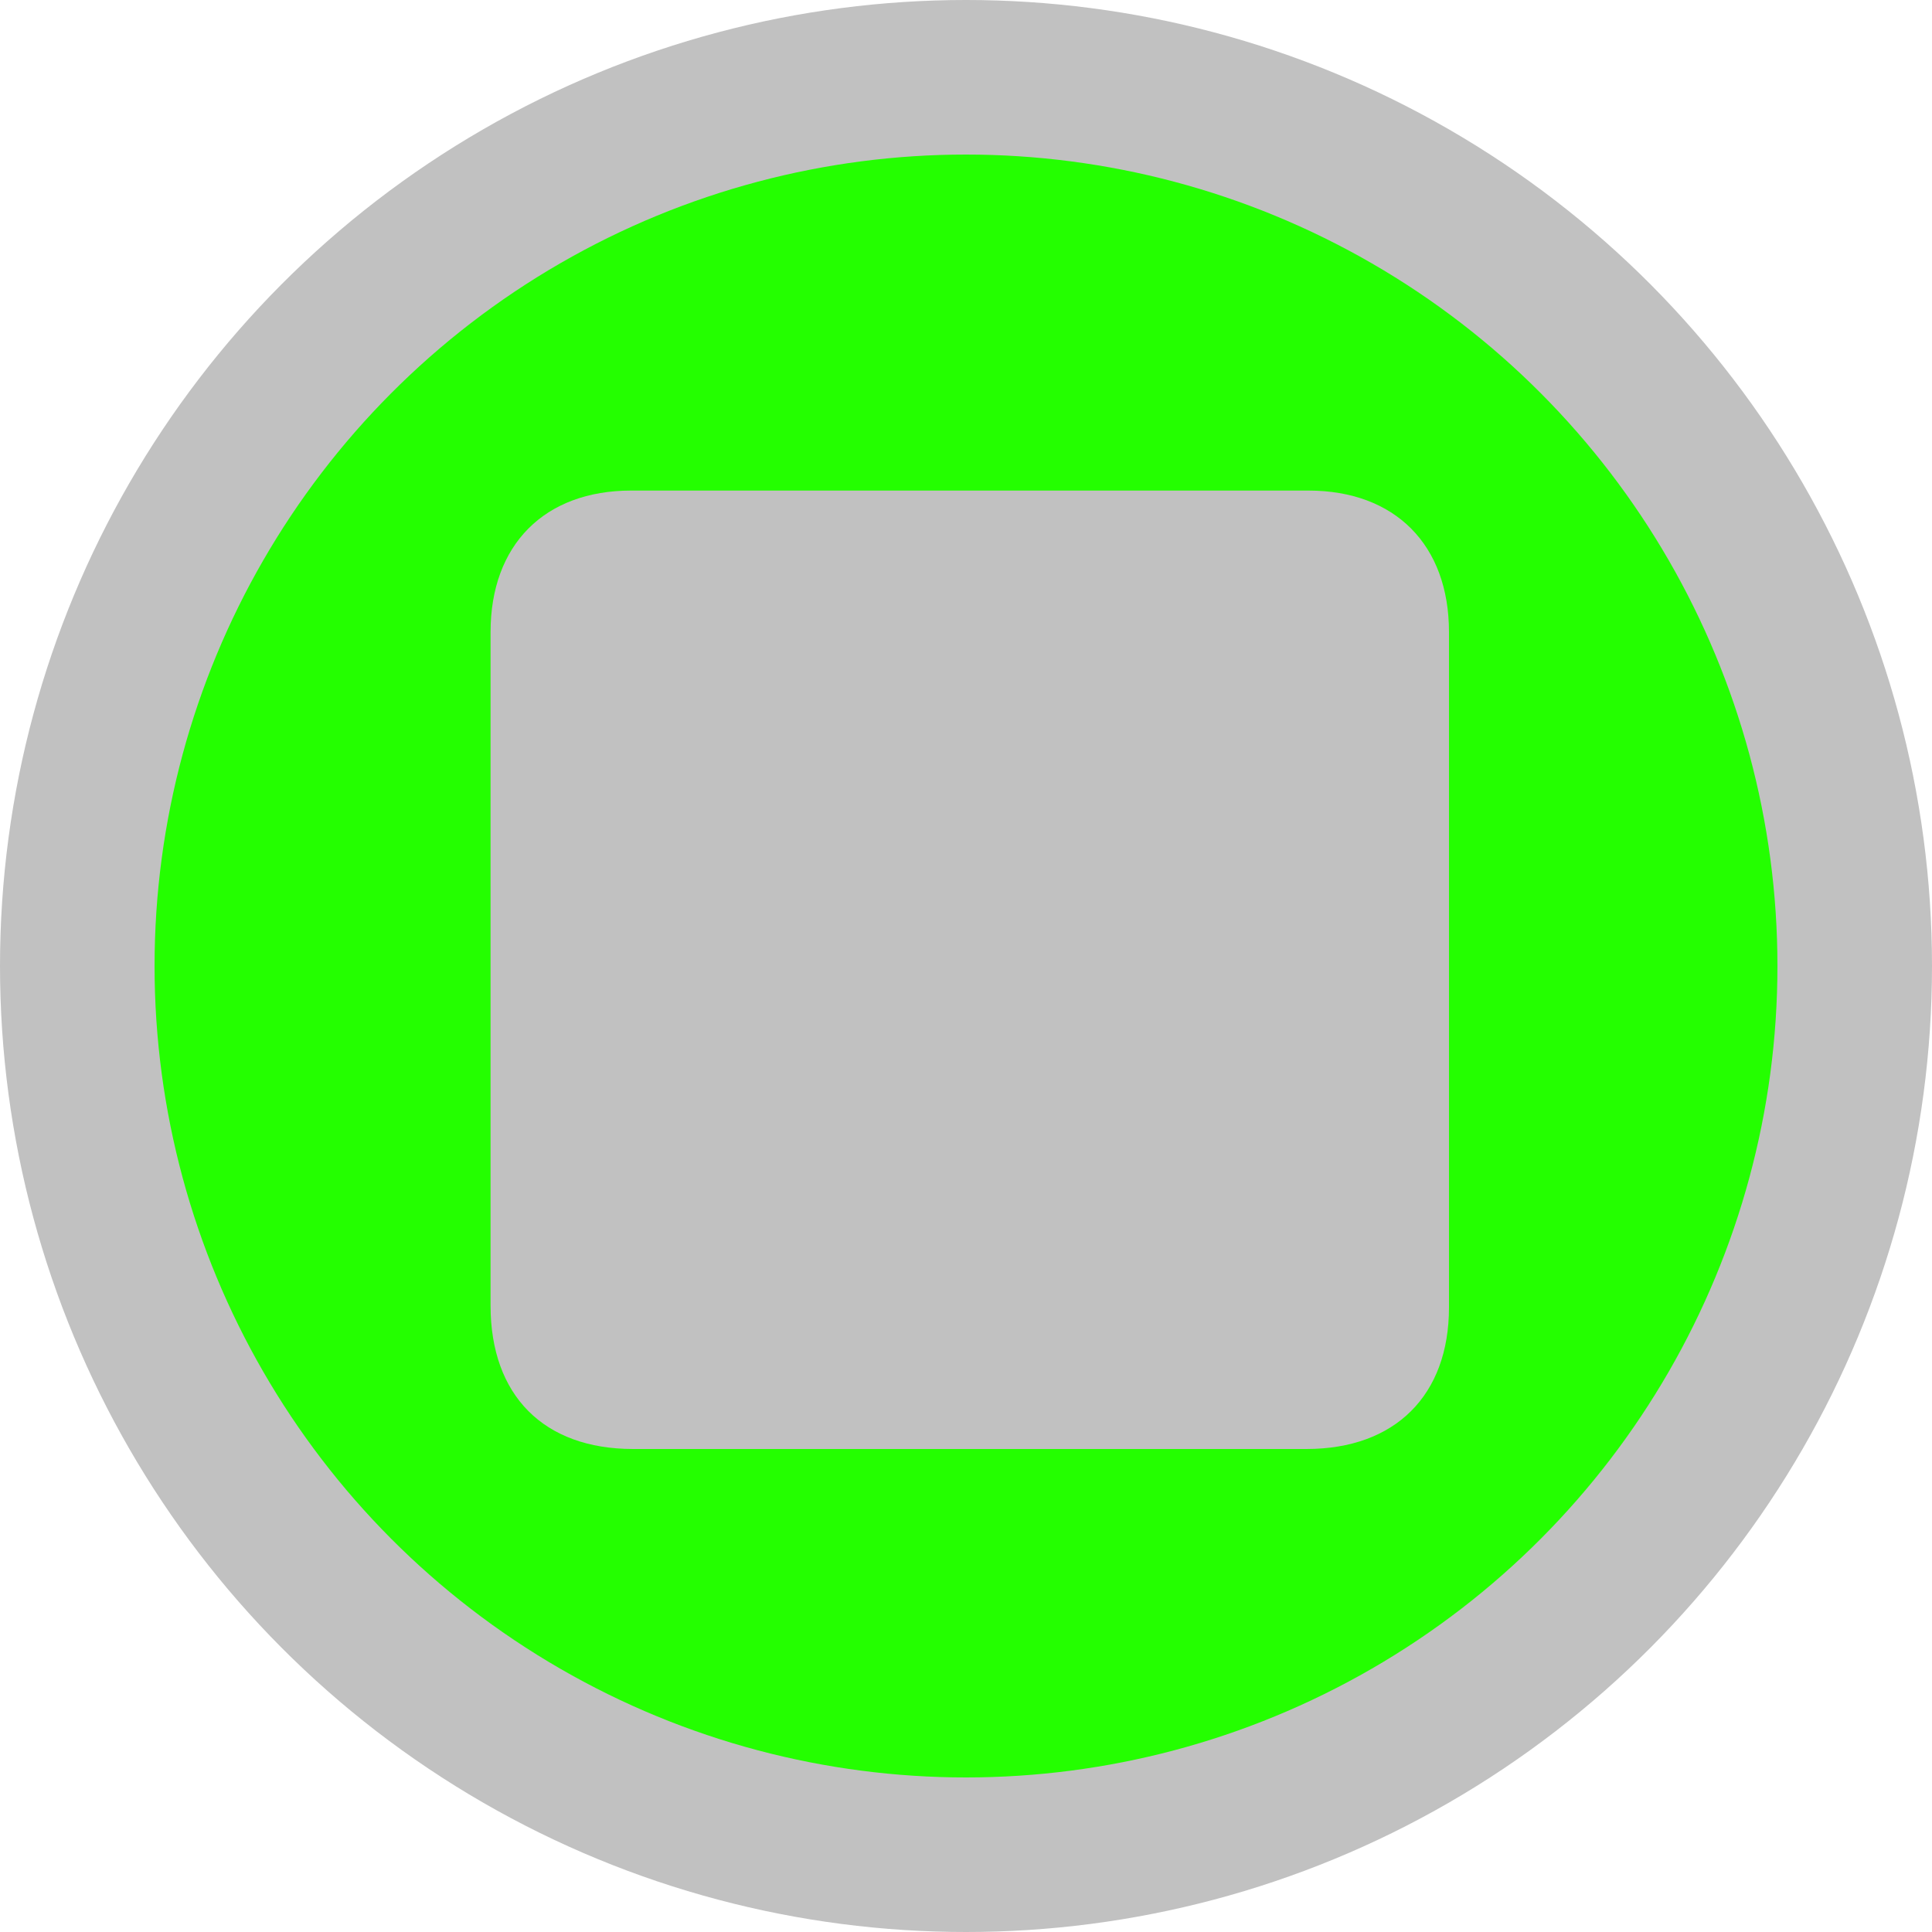 <svg xmlns="http://www.w3.org/2000/svg" width="512" height="512" viewBox="0 0 512 512">
    <!-- Circle with initial settings -->
	<circle cx="50%" cy="50%" r="50%" fill="#C1C1C1"> </circle>
    <circle cx="50%" cy="50%" r="42%" fill="#24FF00" >
		<animate attributeName="r" values="42%;36%;42%" dur="0.5s" begin="0.25s" keyTimes="0;0.5;1" repeatCount="indefinite" />
    </circle>
    <!-- Draw a PAUSE Icon Path -->
    <path fill="#C1C1C1"
        d="M130 257c.001-30.163-.006-59.827.003-89.49.008-23.13 14.273-37.501 37.257-37.505 59.827-.011 119.654-.011 179.48 0 22.97.004 37.253 14.387 37.256 37.503.008 59.66.008 119.32 0 178.98-.003 23.307-14.301 37.507-37.754 37.51-59.494.005-118.987.005-178.48 0-23.671-.003-37.756-14.185-37.76-38.008-.004-29.497-.001-58.993-.001-88.99z">
    </path>
</svg>
